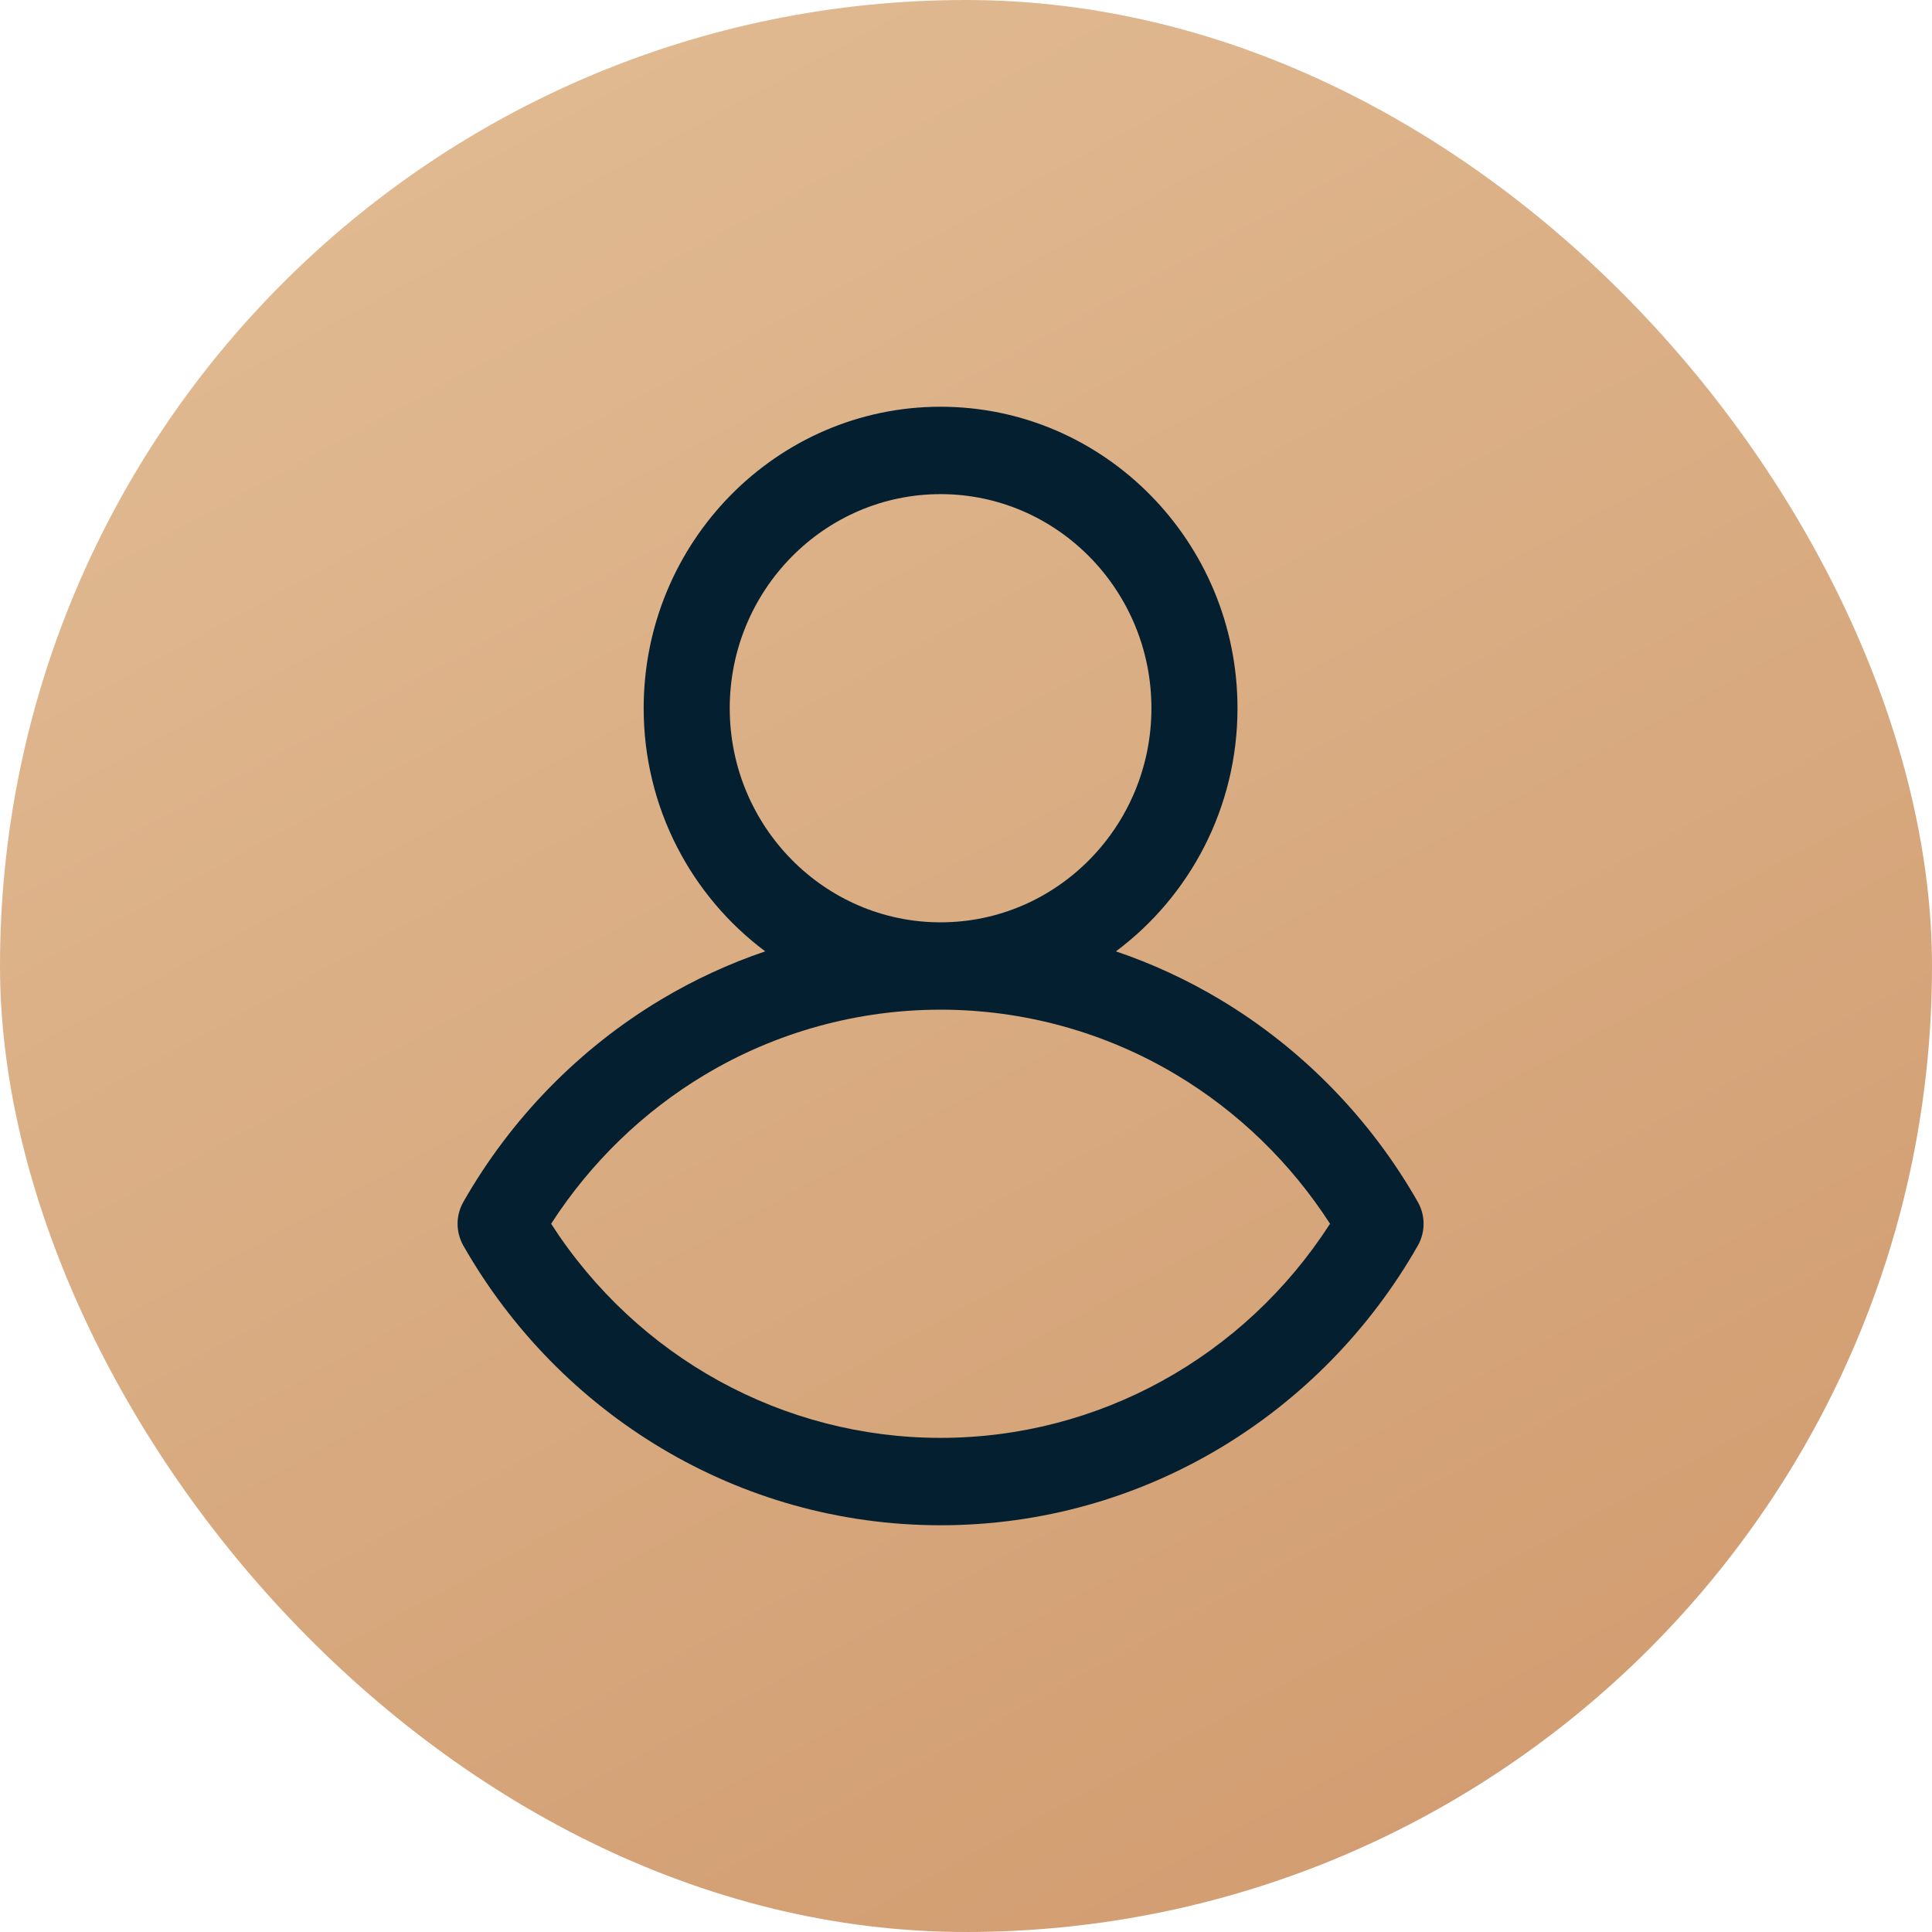 <svg width="38" height="38" viewBox="0 0 38 38" fill="none" xmlns="http://www.w3.org/2000/svg">
<g filter="url(#filter0_b_56_15955)">
<rect width="38" height="38" rx="19" fill="url(#paint0_linear_56_15955)"/>
</g>
<path d="M27.886 23.64C26.951 21.998 25.605 20.621 23.995 19.658C23.346 19.27 22.66 18.953 21.949 18.712C23.398 17.631 24.34 15.89 24.34 13.93C24.34 10.66 21.72 8 18.5 8C15.28 8 12.66 10.66 12.66 13.93C12.66 15.89 13.603 17.631 15.051 18.712C14.34 18.953 13.654 19.27 13.005 19.658C11.395 20.621 10.05 21.998 9.114 23.64C8.962 23.906 8.962 24.235 9.114 24.501C10.997 27.805 14.511 30 18.5 30C22.489 30 26.002 27.806 27.886 24.501C28.038 24.235 28.038 23.906 27.886 23.64ZM14.353 13.93C14.353 11.608 16.213 9.719 18.5 9.719C20.787 9.719 22.647 11.608 22.647 13.93C22.647 16.252 20.787 18.141 18.5 18.141C16.213 18.141 14.353 16.252 14.353 13.93ZM18.5 28.281C15.406 28.281 12.535 26.703 10.84 24.07C11.611 22.874 12.648 21.866 13.864 21.139C15.263 20.302 16.866 19.859 18.5 19.859C20.134 19.859 21.737 20.302 23.136 21.139C24.352 21.866 25.389 22.874 26.16 24.07C24.467 26.699 21.598 28.281 18.5 28.281Z" fill="#042030"/>
<defs>
<filter id="filter0_b_56_15955" x="-21.123" y="-21.123" width="80.247" height="80.247" filterUnits="userSpaceOnUse" color-interpolation-filters="sRGB">
<feFlood flood-opacity="0" result="BackgroundImageFix"/>
<feGaussianBlur in="BackgroundImageFix" stdDeviation="10.562"/>
<feComposite in2="SourceAlpha" operator="in" result="effect1_backgroundBlur_56_15955"/>
<feBlend mode="normal" in="SourceGraphic" in2="effect1_backgroundBlur_56_15955" result="shape"/>
</filter>
<linearGradient id="paint0_linear_56_15955" x1="30.701" y1="38" x2="-18.173" y2="-51.666" gradientUnits="userSpaceOnUse">
<stop stop-color="#D19B6F"/>
<stop offset="1" stop-color="#F6E5C3"/>
</linearGradient>
</defs>
</svg>
